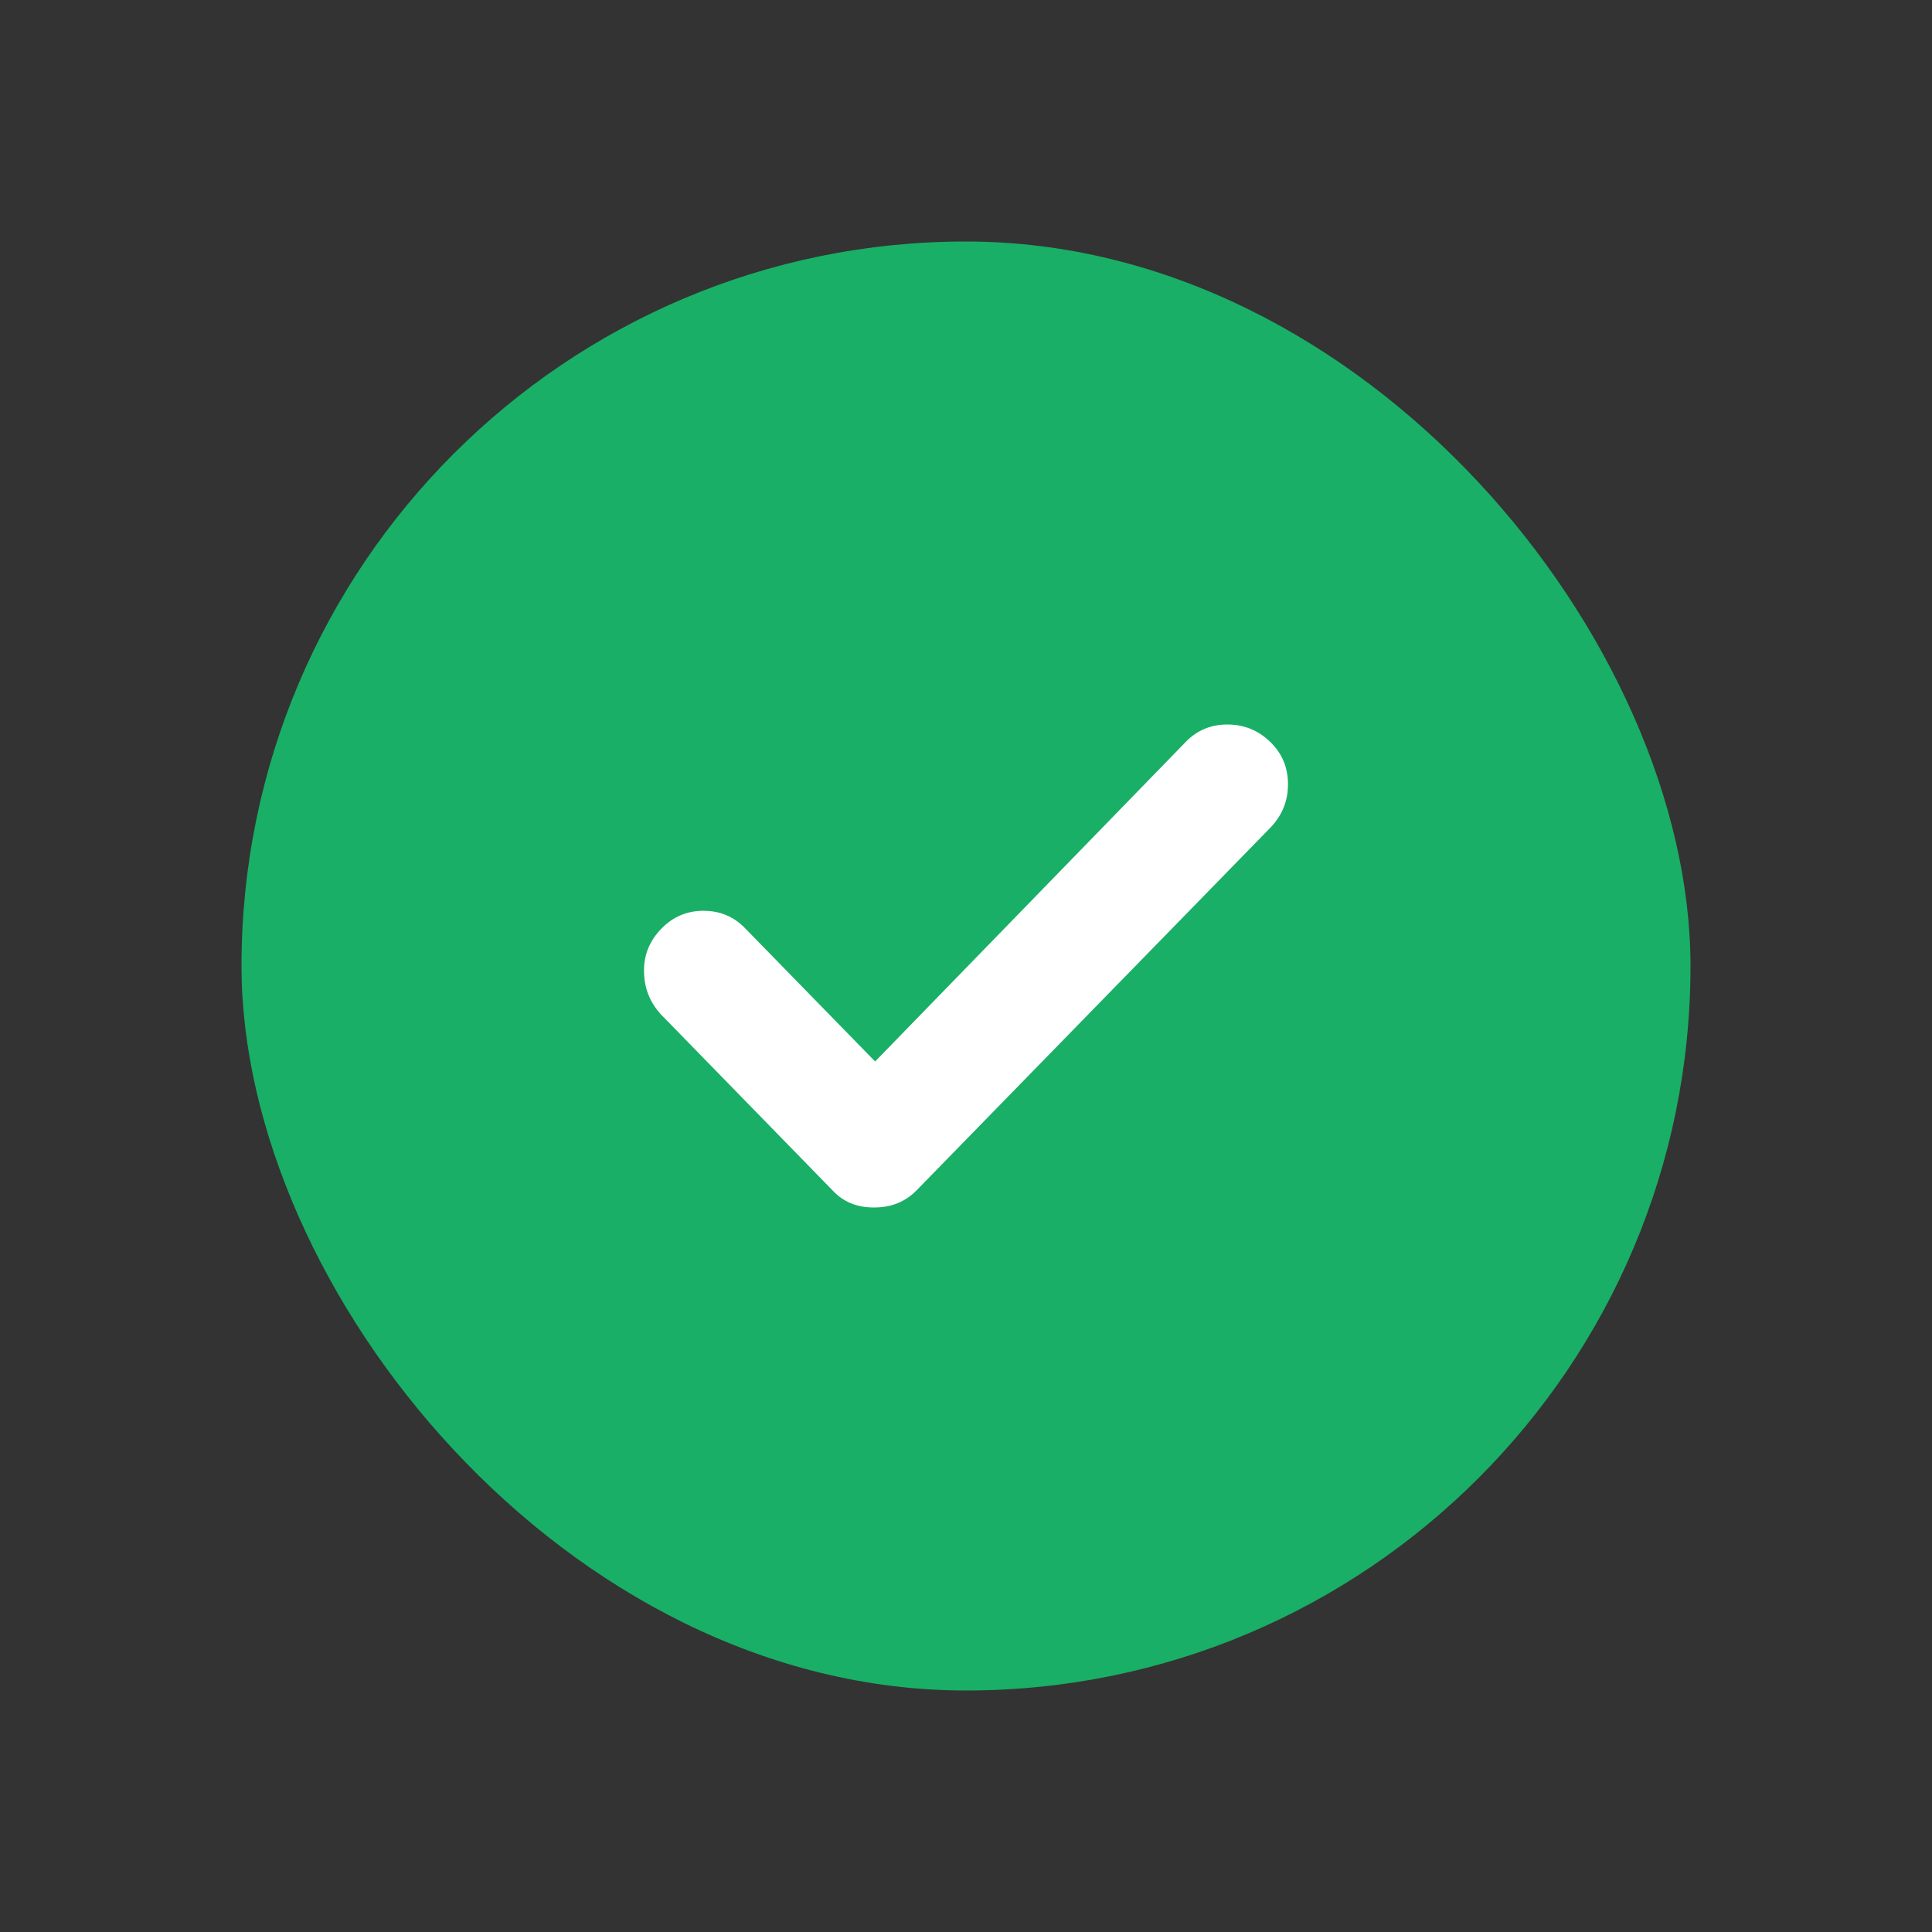 <svg width="24" height="24" viewBox="0 0 24 24" fill="none" xmlns="http://www.w3.org/2000/svg">
<rect x="0" y="0" width="24" height="24" fill="#333333" stroke="none"/>
<rect x="3" y="3" width="18" height="18" rx="9" fill="#19AF66"/>
<path d="M8 12.057C8 12.267 8.07 12.448 8.209 12.6L10.341 14.786C10.472 14.929 10.643 15 10.857 15C11.071 15 11.247 14.929 11.387 14.786L15.777 10.286C15.926 10.133 16 9.952 16 9.743C16 9.533 15.926 9.357 15.777 9.214C15.628 9.071 15.452 9 15.247 9C15.043 9 14.871 9.071 14.732 9.214L10.871 13.186L9.254 11.529C9.115 11.386 8.943 11.314 8.739 11.314C8.534 11.314 8.36 11.388 8.216 11.536C8.072 11.683 8 11.857 8 12.057Z" fill="white"/>
</svg>
